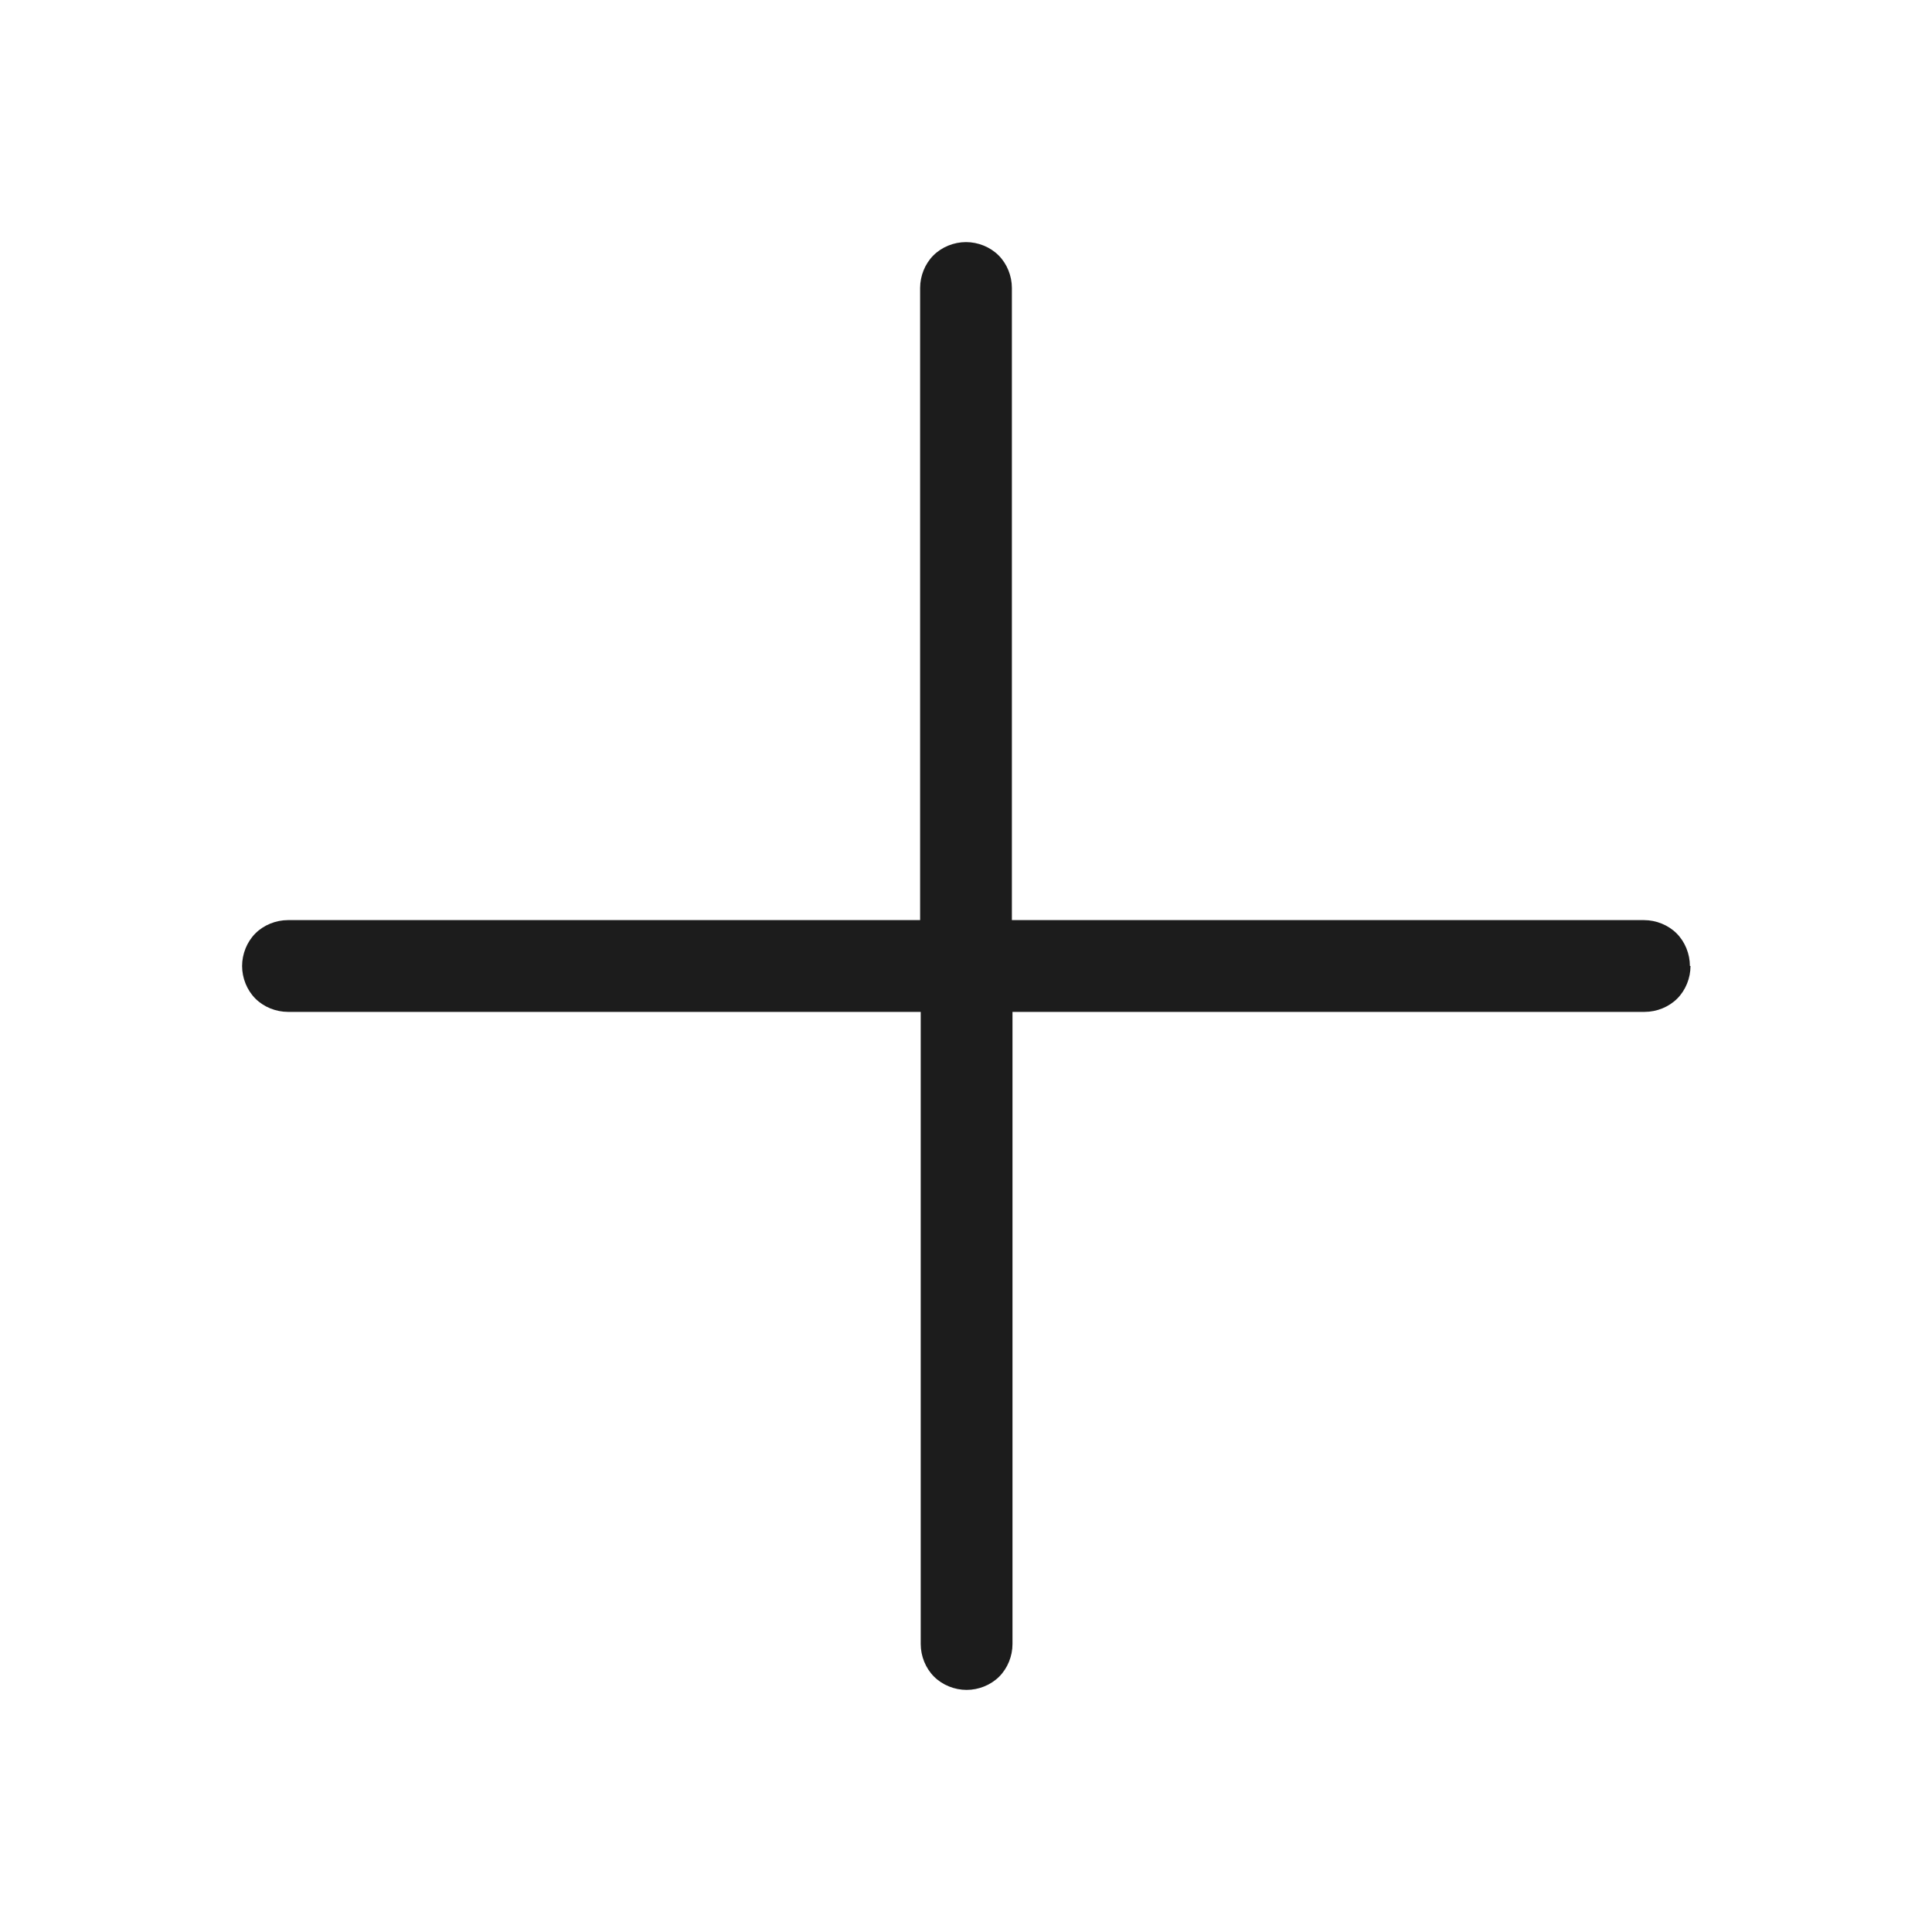 <?xml version="1.0" encoding="UTF-8"?>
<svg id="Layer_1" data-name="Layer 1" xmlns="http://www.w3.org/2000/svg" viewBox="0 0 32 32">
  <defs>
    <style>
      .cls-1 {
        fill: #1c1c1c;
      }
    </style>
  </defs>
  <path class="cls-1" d="M28,16c0,.2-.08.4-.22.54-.14.14-.34.22-.54.22h-10.47v10.47c0,.2-.08.4-.22.54-.14.14-.34.22-.54.22s-.4-.08-.54-.22c-.14-.14-.22-.34-.22-.54v-10.47H4.77c-.2,0-.4-.08-.54-.22-.14-.14-.22-.34-.22-.54s.08-.4.22-.54c.14-.14.34-.22.54-.22h10.47V4.77c0-.2.08-.4.22-.54.14-.14.34-.22.54-.22s.4.08.54.22c.14.14.22.34.22.54v10.47h10.47c.2,0,.4.08.54.22.14.14.22.34.22.54Z"/>
</svg>